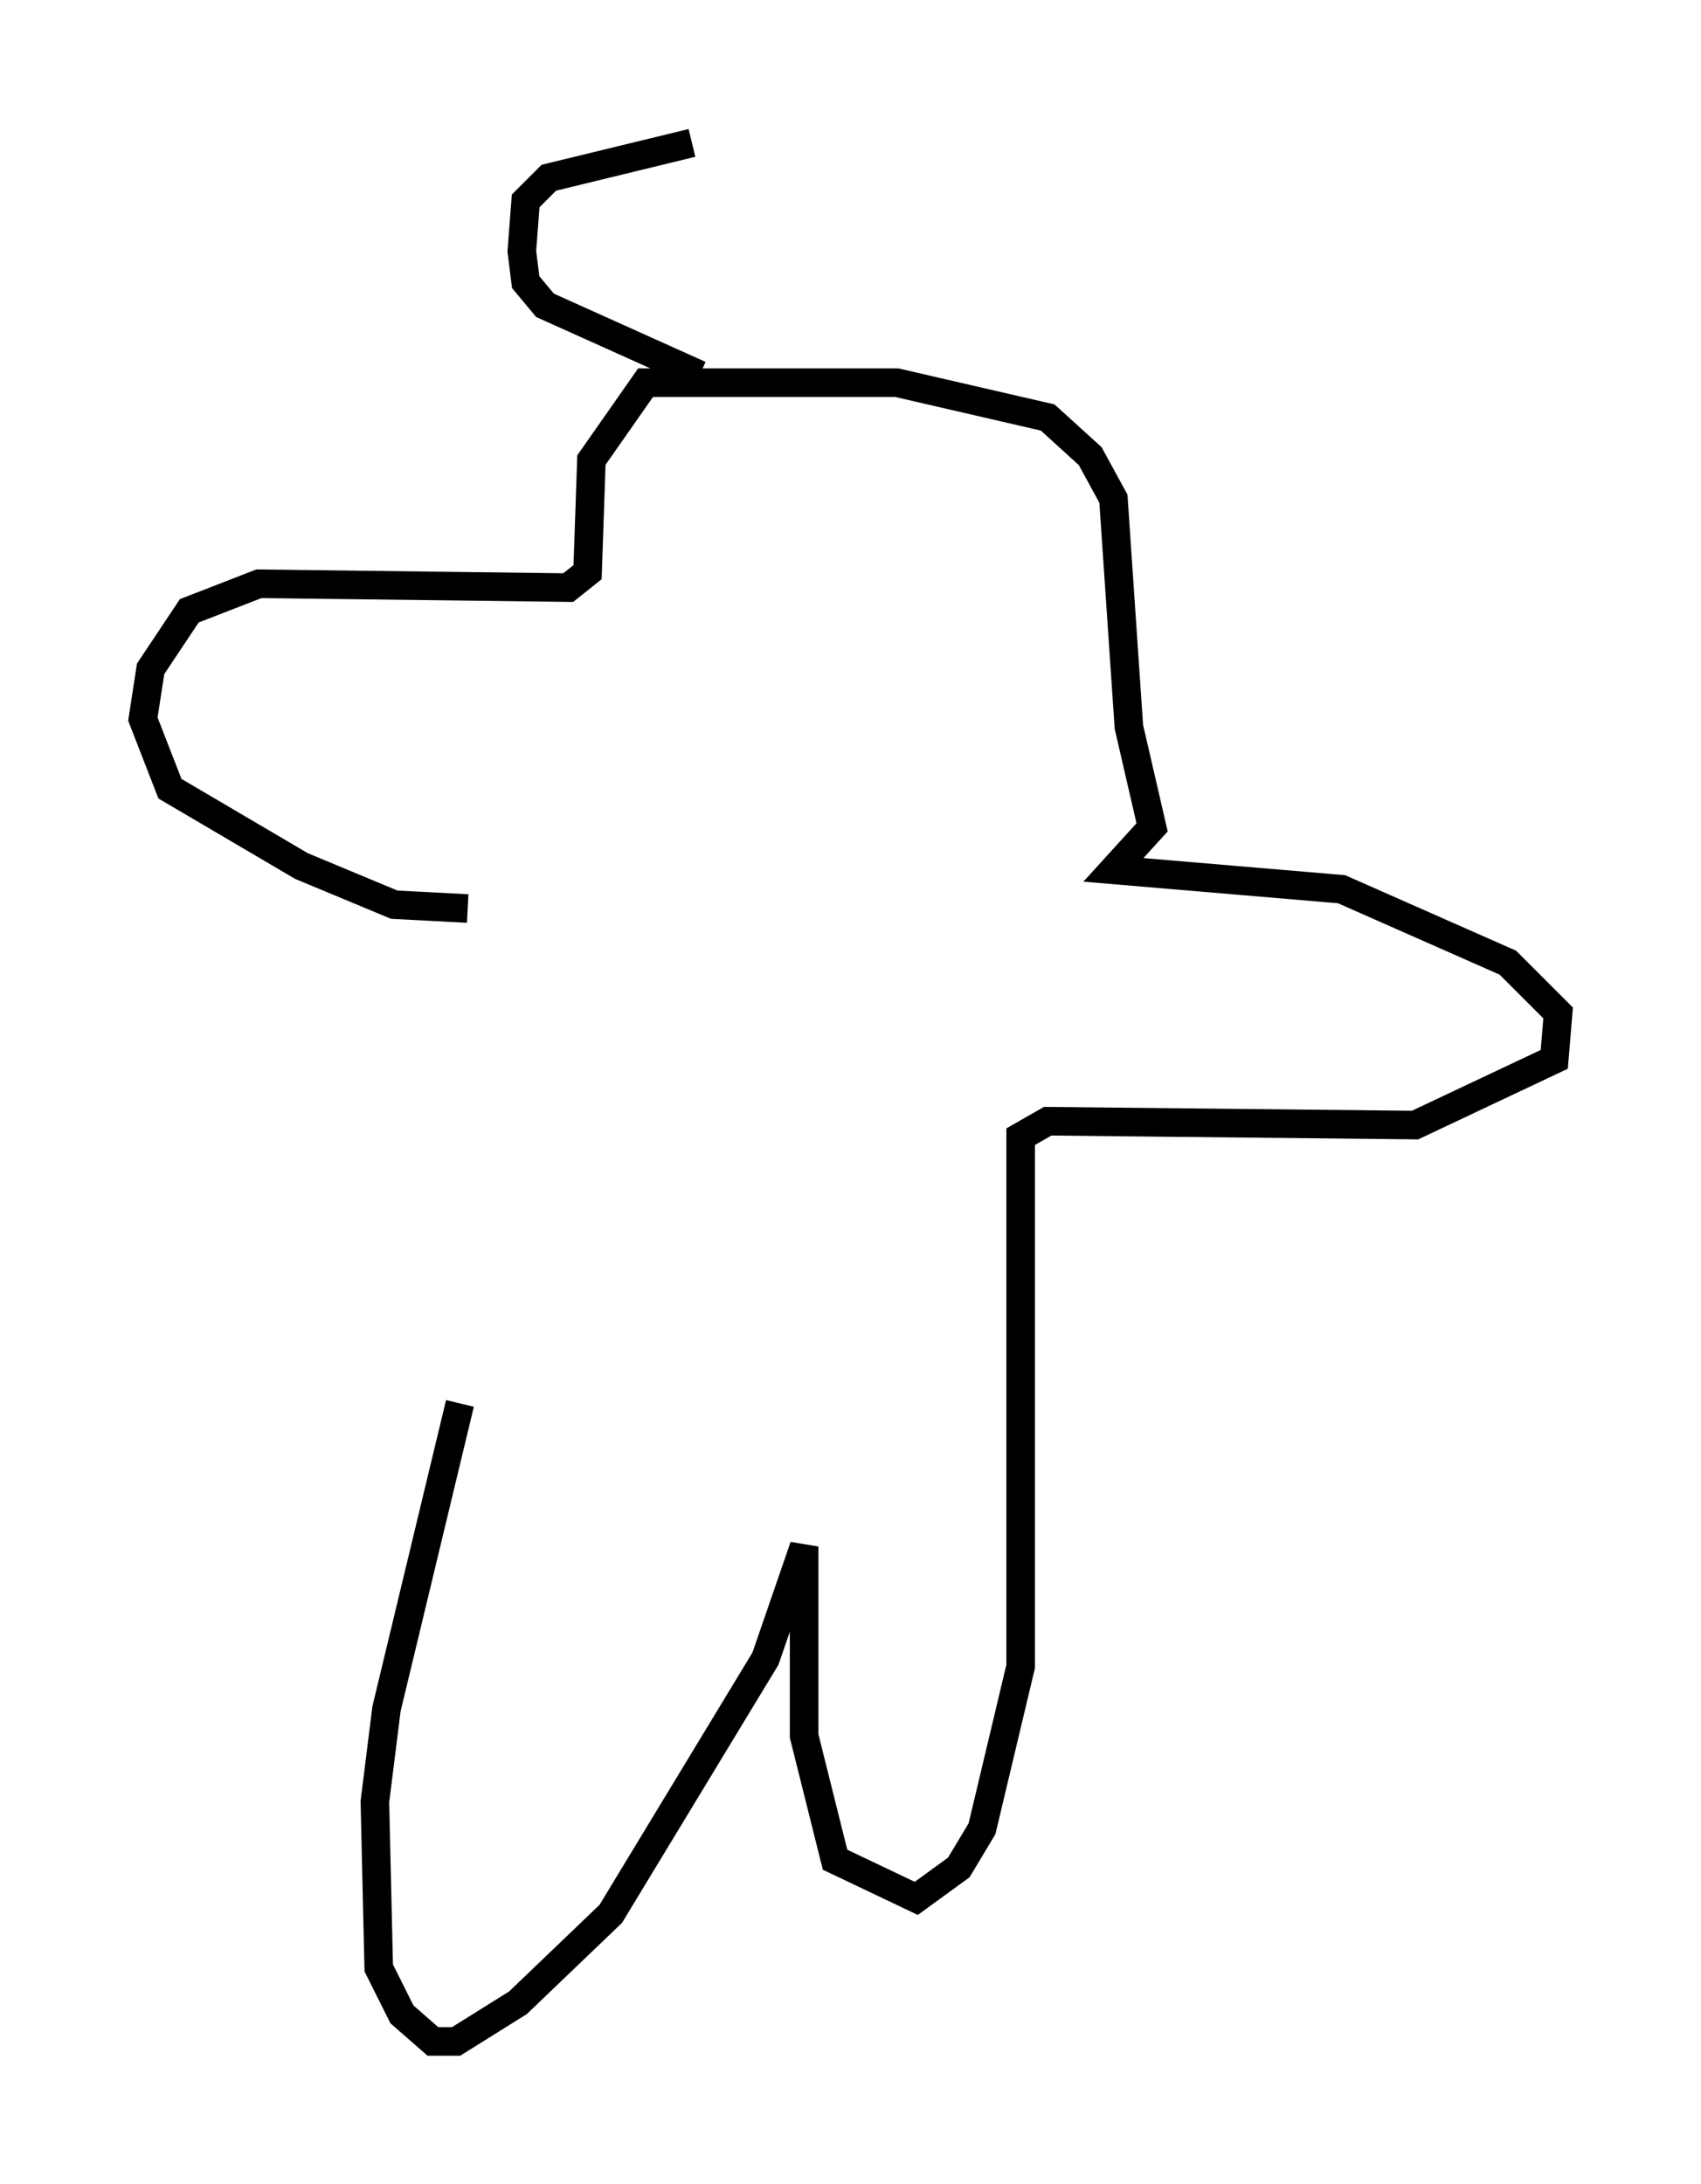 <?xml version="1.0" encoding="utf-8" ?>
<svg baseProfile="full" height="76.44" version="1.1" width="59.526" xmlns="http://www.w3.org/2000/svg" xmlns:ev="http://www.w3.org/2001/xml-events" xmlns:xlink="http://www.w3.org/1999/xlink"><defs /><rect fill="white" height="76.44" width="59.526" x="0" y="0" /><path d="M15.555, 32.605 m0.541, 16.509 l-2.571, 10.69 -0.406, 3.248 l0.135, 5.819 0.812, 1.624 l1.083, 0.947 0.812, 0.0 l2.165, -1.353 3.248, -3.112 l5.413, -8.931 1.353, -3.924 l0.0, 6.631 1.083, 4.33 l2.842, 1.353 1.488, -1.083 l0.812, -1.353 1.353, -5.683 l0.0, -18.538 0.947, -0.541 l12.855, 0.135 4.871, -2.3 l0.135, -1.624 -1.759, -1.759 l-5.819, -2.571 -7.984, -0.677 l1.353, -1.488 -0.812, -3.518 l-0.541, -7.984 -0.812, -1.488 l-1.488, -1.353 -5.277, -1.218 l-8.796, 0.0 -1.894, 2.706 l-0.135, 3.924 -0.677, 0.541 l-10.825, -0.135 -2.436, 0.947 l-1.353, 2.03 -0.271, 1.759 l0.947, 2.436 4.601, 2.706 l3.248, 1.353 2.571, 0.135 m8.119, -18.674 l-5.413, -2.436 -0.677, -0.812 l-0.135, -1.083 0.135, -1.759 l0.812, -0.812 5.007, -1.218 " fill="none" stroke="black" stroke-width="1" /></svg>